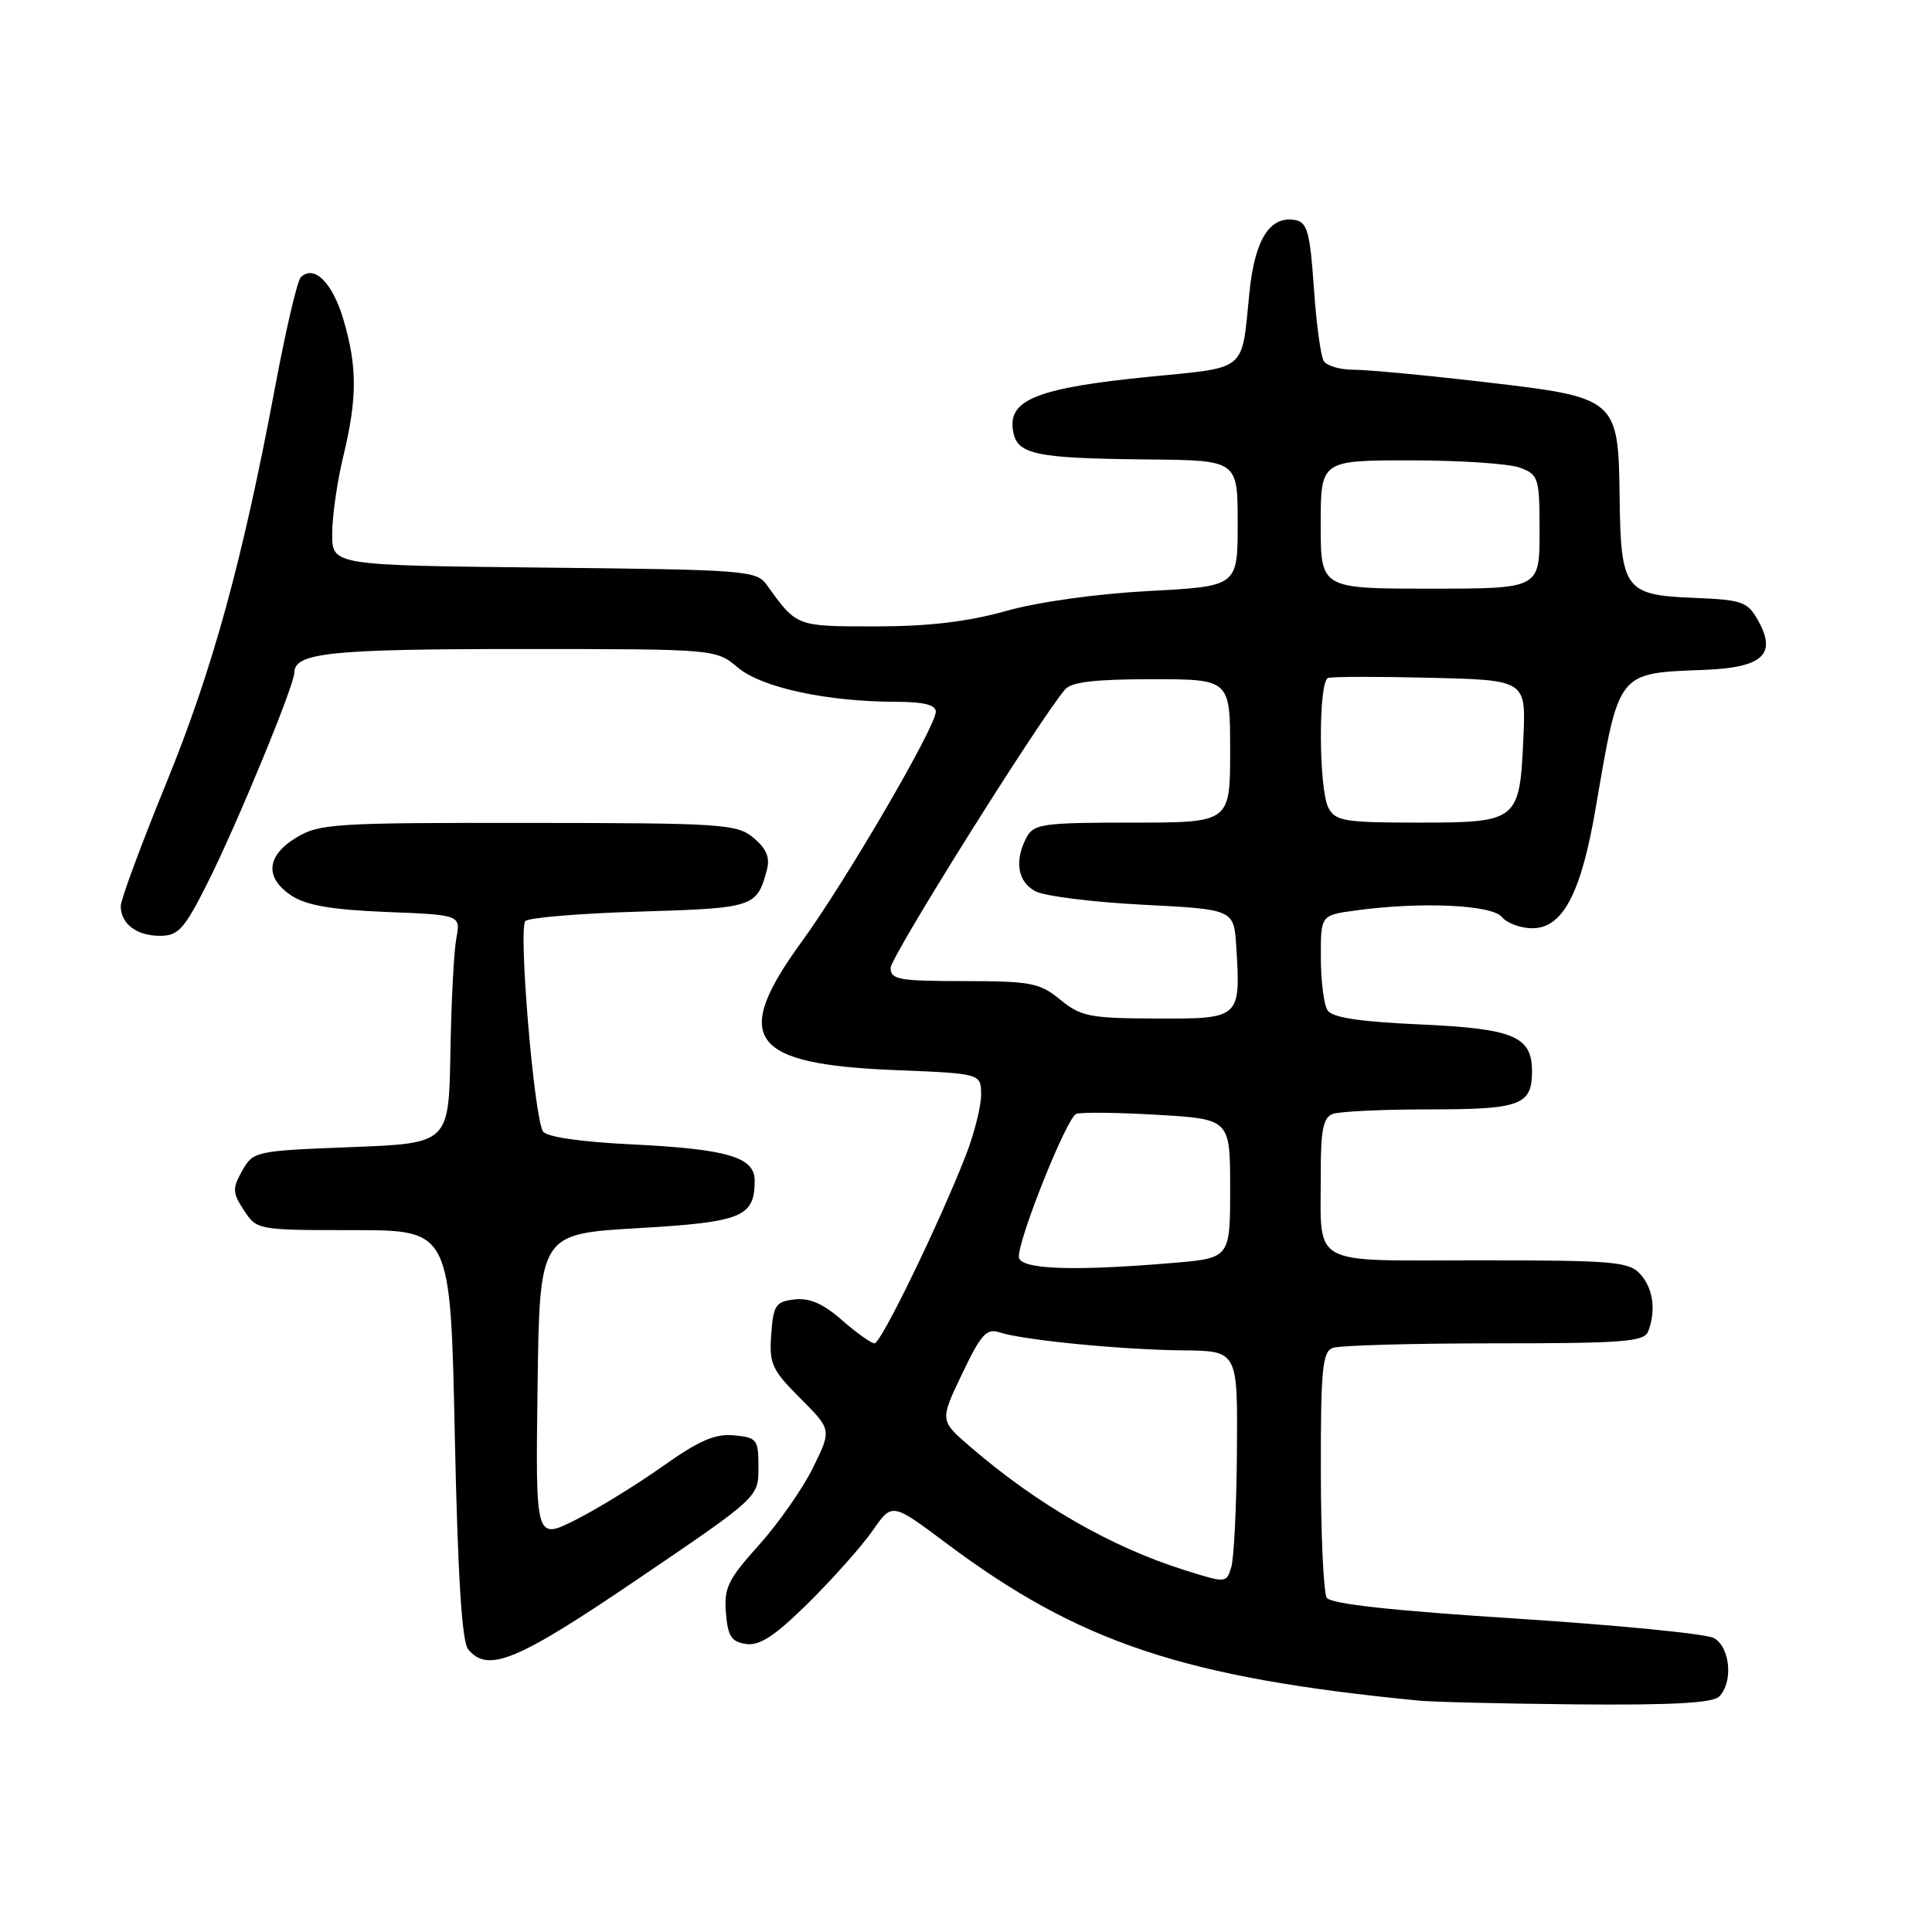 <?xml version="1.0" encoding="UTF-8" standalone="no"?>
<!DOCTYPE svg PUBLIC "-//W3C//DTD SVG 1.1//EN" "http://www.w3.org/Graphics/SVG/1.1/DTD/svg11.dtd" >
<svg xmlns="http://www.w3.org/2000/svg" xmlns:xlink="http://www.w3.org/1999/xlink" version="1.1" viewBox="0 0 256 256">
 <g >
 <path fill="currentColor"
d=" M 227.80 224.80 C 229.69 222.91 229.26 218.21 227.09 217.05 C 226.04 216.48 214.24 215.33 200.87 214.47 C 184.46 213.42 176.32 212.53 175.80 211.71 C 175.38 211.04 175.02 203.46 175.02 194.86 C 175.00 181.51 175.23 179.13 176.58 178.61 C 177.45 178.27 187.08 178.00 197.97 178.00 C 215.12 178.00 217.87 177.79 218.39 176.42 C 219.46 173.65 219.05 170.71 217.35 168.83 C 215.85 167.17 213.80 167.00 195.96 167.00 C 173.16 167.00 175.04 168.05 175.01 155.36 C 175.00 149.76 175.34 148.08 176.58 147.61 C 177.45 147.27 183.21 147.00 189.38 147.00 C 201.49 147.00 203.00 146.44 203.00 141.95 C 203.00 137.31 200.58 136.30 188.13 135.74 C 180.06 135.38 176.51 134.83 175.90 133.86 C 175.42 133.11 175.02 129.97 175.02 126.89 C 175.00 121.27 175.00 121.27 179.64 120.64 C 188.24 119.46 197.65 119.88 199.00 121.50 C 199.68 122.33 201.50 123.00 203.04 123.00 C 207.08 123.00 209.51 118.38 211.45 107.00 C 214.57 88.80 214.23 89.22 225.90 88.76 C 233.57 88.45 235.46 86.71 232.97 82.24 C 231.54 79.70 230.90 79.48 224.23 79.21 C 215.33 78.84 214.76 78.06 214.61 66.00 C 214.44 52.78 214.33 52.68 196.83 50.64 C 188.95 49.72 181.06 48.98 179.31 48.99 C 177.55 48.99 175.79 48.47 175.40 47.83 C 175.00 47.19 174.41 42.81 174.09 38.09 C 173.59 30.86 173.22 29.47 171.68 29.17 C 168.28 28.52 166.26 31.69 165.55 38.80 C 164.49 49.40 165.42 48.62 152.22 49.93 C 137.78 51.37 133.74 52.90 134.19 56.76 C 134.59 60.24 136.73 60.73 152.25 60.88 C 164.00 61.00 164.00 61.00 164.00 69.35 C 164.00 77.69 164.00 77.69 152.25 78.31 C 145.31 78.68 137.54 79.76 133.26 80.97 C 128.18 82.39 123.04 83.00 116.00 83.00 C 105.44 83.00 105.60 83.06 101.60 77.50 C 100.23 75.59 98.84 75.49 72.08 75.21 C 44.00 74.91 44.00 74.91 44.02 70.71 C 44.02 68.39 44.68 63.80 45.48 60.50 C 47.35 52.76 47.35 48.55 45.49 42.29 C 44.05 37.43 41.59 35.01 39.85 36.75 C 39.40 37.20 37.89 43.63 36.50 51.03 C 32.13 74.36 28.19 88.68 22.00 103.84 C 18.70 111.92 16.00 119.22 16.00 120.06 C 16.00 122.41 18.10 124.00 21.19 124.00 C 23.63 124.00 24.40 123.15 27.48 117.04 C 31.33 109.39 39.00 90.82 39.00 89.13 C 39.00 86.50 43.74 86.00 68.86 86.00 C 94.85 86.00 94.85 86.00 97.76 88.45 C 100.92 91.11 109.56 92.98 118.75 92.99 C 122.40 93.00 124.00 93.40 124.00 94.30 C 124.00 96.30 112.10 116.71 106.23 124.78 C 96.86 137.66 99.33 141.03 118.75 141.80 C 130.00 142.25 130.00 142.25 130.00 145.09 C 130.00 146.65 129.07 150.31 127.93 153.21 C 124.35 162.33 116.74 178.00 115.88 178.00 C 115.44 178.00 113.50 176.62 111.57 174.93 C 109.09 172.75 107.27 171.95 105.29 172.18 C 102.78 172.47 102.47 172.93 102.19 176.81 C 101.91 180.71 102.27 181.51 106.04 185.28 C 110.20 189.44 110.20 189.44 107.73 194.47 C 106.37 197.24 103.15 201.85 100.57 204.72 C 96.47 209.27 95.91 210.41 96.19 213.72 C 96.44 216.83 96.92 217.56 98.88 217.84 C 100.68 218.09 102.71 216.75 107.17 212.34 C 110.41 209.13 114.22 204.84 115.64 202.80 C 118.20 199.10 118.20 199.10 125.35 204.46 C 143.02 217.69 156.90 222.31 188.00 225.34 C 189.93 225.53 199.40 225.75 209.05 225.84 C 221.55 225.95 226.94 225.66 227.80 224.80 Z  M 84.58 209.19 C 100.50 198.39 100.50 198.39 100.50 194.44 C 100.50 190.73 100.31 190.48 97.27 190.19 C 94.75 189.95 92.63 190.87 87.77 194.32 C 84.32 196.76 79.13 199.95 76.23 201.41 C 70.96 204.05 70.96 204.05 71.23 183.78 C 71.50 163.50 71.50 163.50 84.50 162.74 C 98.34 161.94 100.00 161.26 100.00 156.43 C 100.00 153.31 96.38 152.25 83.59 151.63 C 76.85 151.30 72.40 150.64 71.95 149.92 C 70.75 147.98 68.66 122.94 69.62 122.04 C 70.10 121.59 76.95 121.02 84.83 120.79 C 99.93 120.33 100.29 120.21 101.62 115.25 C 102.05 113.63 101.56 112.45 99.86 111.03 C 97.64 109.18 95.85 109.06 70.00 109.04 C 44.32 109.01 42.29 109.14 39.25 110.99 C 35.27 113.41 35.05 116.33 38.66 118.70 C 40.60 119.97 44.01 120.55 51.19 120.84 C 61.05 121.23 61.05 121.23 60.46 124.37 C 60.14 126.09 59.79 132.90 59.68 139.50 C 59.47 151.50 59.47 151.50 46.52 152.00 C 33.80 152.49 33.55 152.55 32.09 155.13 C 30.77 157.50 30.80 158.04 32.33 160.38 C 34.03 162.98 34.14 163.00 46.87 163.00 C 59.69 163.00 59.69 163.00 60.26 190.05 C 60.66 208.92 61.20 217.54 62.04 218.55 C 64.66 221.71 68.49 220.12 84.58 209.19 Z  M 157.00 208.06 C 147.20 204.98 137.47 199.38 128.51 191.66 C 124.53 188.22 124.53 188.22 127.48 182.05 C 129.99 176.78 130.73 175.98 132.46 176.55 C 135.55 177.57 148.60 178.85 156.75 178.93 C 164.00 179.00 164.00 179.00 163.90 192.25 C 163.85 199.54 163.51 206.47 163.15 207.65 C 162.50 209.78 162.47 209.78 157.00 208.06 Z  M 135.00 166.52 C 135.00 163.94 141.37 148.07 142.60 147.60 C 143.25 147.35 148.10 147.41 153.39 147.72 C 163.00 148.29 163.00 148.29 163.00 157.50 C 163.00 166.71 163.00 166.71 155.35 167.35 C 141.99 168.48 135.00 168.20 135.00 166.52 Z  M 140.50 132.47 C 137.77 130.23 136.62 130.01 127.75 130.00 C 119.13 130.00 118.00 129.80 118.01 128.25 C 118.02 126.79 137.42 95.81 141.10 91.38 C 141.94 90.37 145.02 90.00 152.62 90.00 C 163.00 90.00 163.00 90.00 163.00 99.50 C 163.00 109.00 163.00 109.00 150.04 109.00 C 138.24 109.00 136.98 109.17 136.04 110.93 C 134.38 114.03 134.83 116.84 137.18 118.09 C 138.37 118.74 144.79 119.54 151.43 119.88 C 163.50 120.50 163.50 120.50 163.81 125.43 C 164.41 134.95 164.35 135.01 153.23 134.96 C 144.40 134.93 143.22 134.70 140.50 132.47 Z  M 176.04 107.07 C 174.72 104.61 174.67 90.28 175.98 89.83 C 176.52 89.65 182.64 89.64 189.59 89.81 C 202.21 90.12 202.21 90.12 201.85 97.91 C 201.36 108.81 201.12 109.00 187.91 109.00 C 178.22 109.00 176.96 108.80 176.04 107.07 Z  M 175.00 69.50 C 175.00 61.00 175.00 61.00 186.93 61.00 C 193.50 61.00 200.02 61.44 201.43 61.98 C 203.87 62.90 204.00 63.32 204.00 70.48 C 204.00 78.00 204.00 78.00 189.50 78.00 C 175.00 78.00 175.00 78.00 175.00 69.50 Z "/>
</g>
</svg>